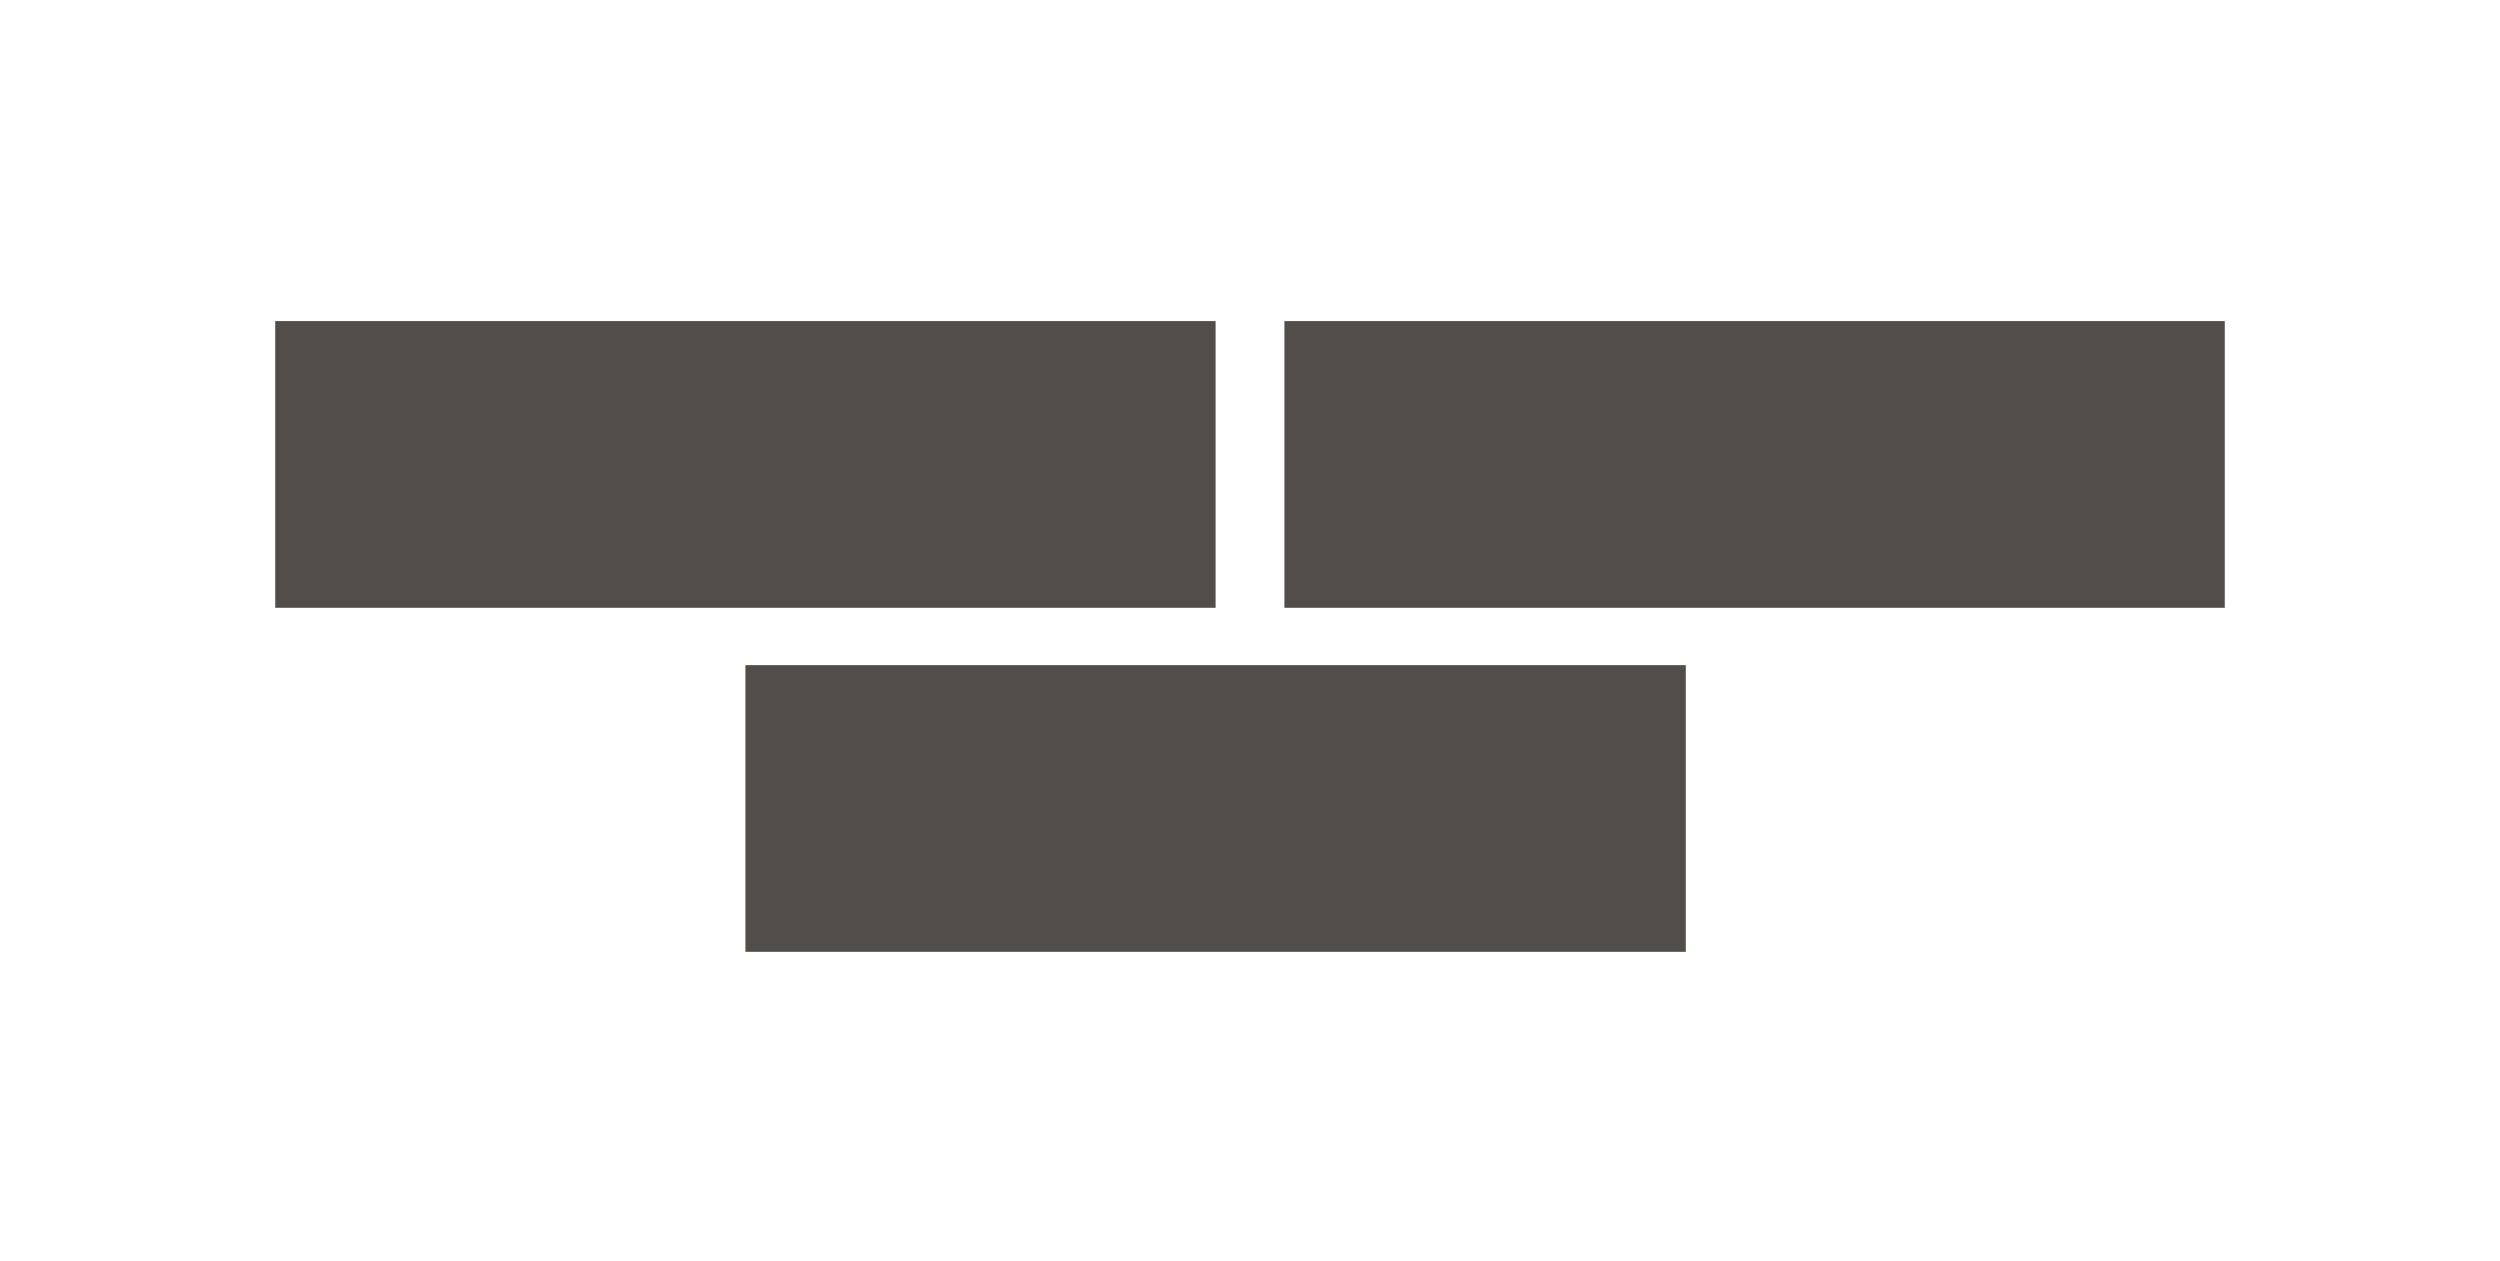 <svg xmlns="http://www.w3.org/2000/svg" width="218" height="110" viewBox="0 0 218 110">
  <g fill="none" fill-rule="evenodd">
    <rect width="82" height="25" x="24" y="28" fill="#524D49"/>
    <rect width="82" height="25" x="112" y="28" fill="#524D49"/>
    <rect width="82" height="25" x="65" y="58" fill="#524D49"/>
  </g>
</svg>
